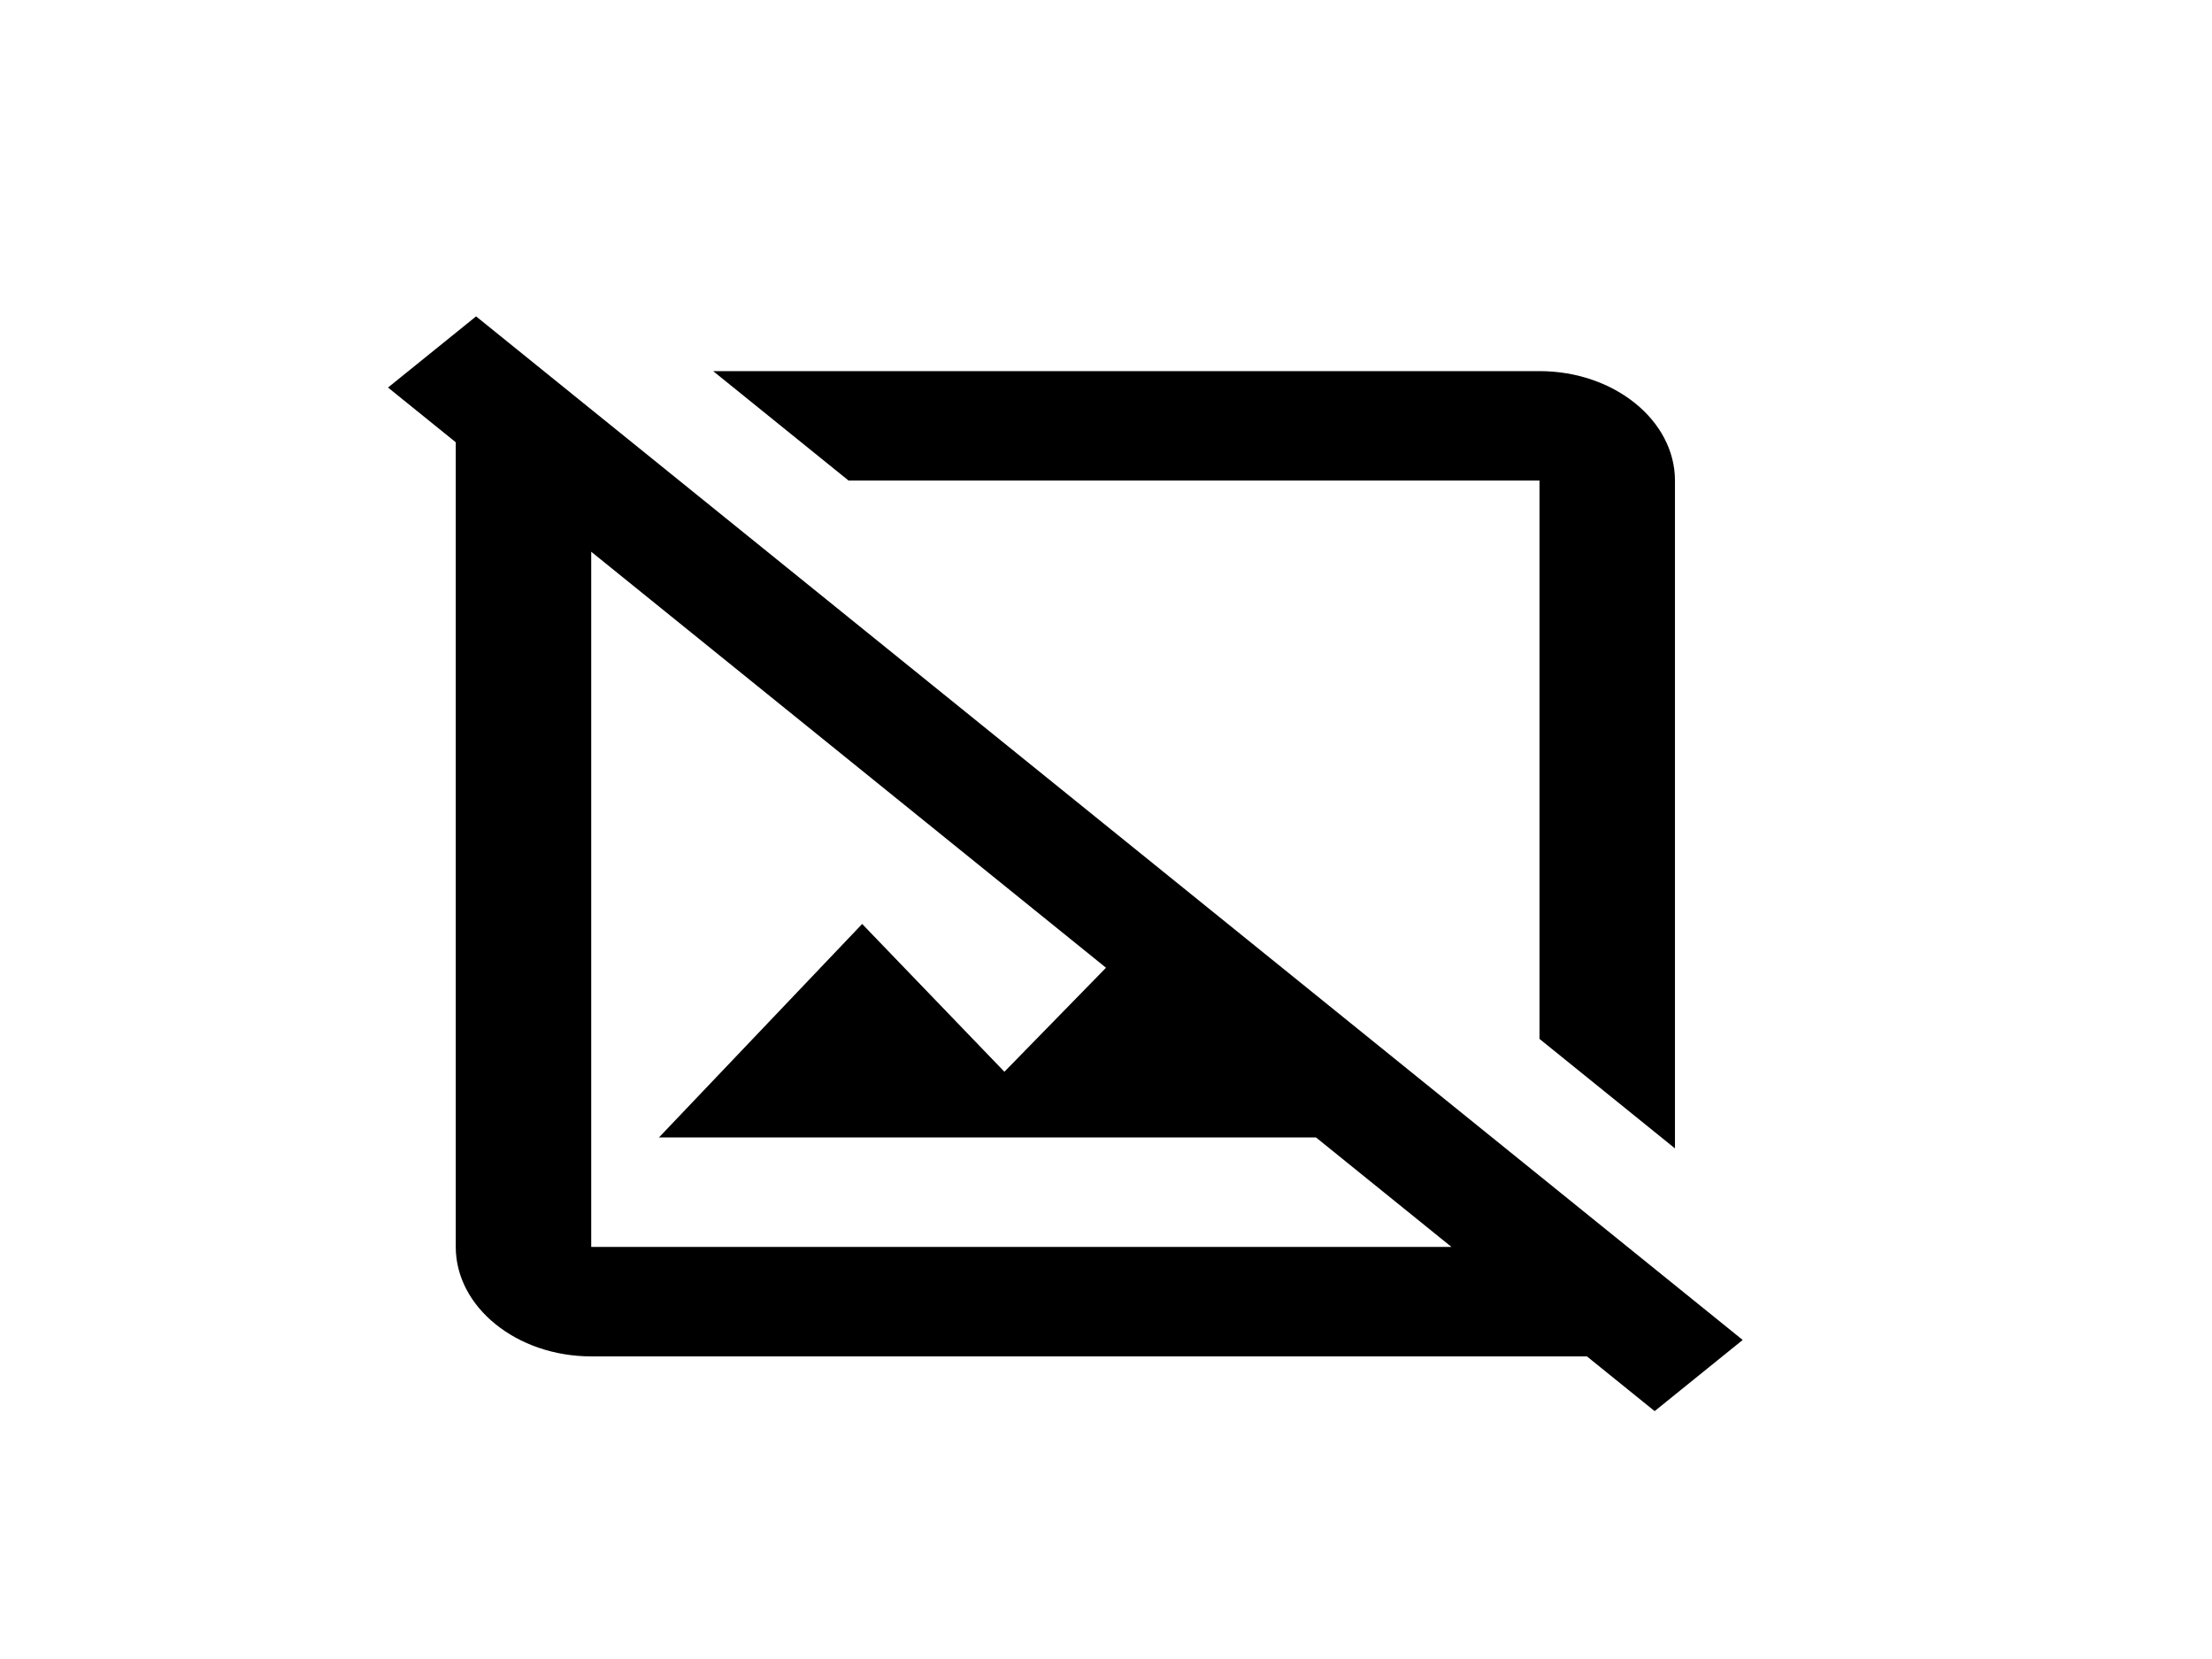<?xml version="1.0" encoding="UTF-8" standalone="no"?>
<svg
   width="640"
   height="480"
   version="1.1"
   viewBox="0 0 640 480"
   xml:space="preserve"
   id="svg10"
   xmlns="http://www.w3.org/2000/svg"
   xmlns:svg="http://www.w3.org/2000/svg"><defs
   id="defs14" />
<desc
   id="desc2">Created with Fabric.js 3.6.3</desc>


<path
   d="m 504.216,387.692 -366.472,-296.154 -25.477,20.588 19.597,15.837 v 232.806 c 0,17.421 17.638,31.674 39.195,31.674 h 288.082 l 19.597,15.837 25.477,-20.588 M 171.059,360.769 V 159.638 L 320,280 l -29.396,30.09 -41.155,-42.76 -58.792,61.765 h 190.095 l 39.195,31.674 H 171.059 m 74.47,-221.72 -39.195,-31.674 h 239.089 c 21.557,0 39.195,14.253 39.195,31.674 V 332.262 L 445.424,300.588 V 139.05 H 245.53"
   id="path98957"
   style="stroke-width:17.617" /></svg>
